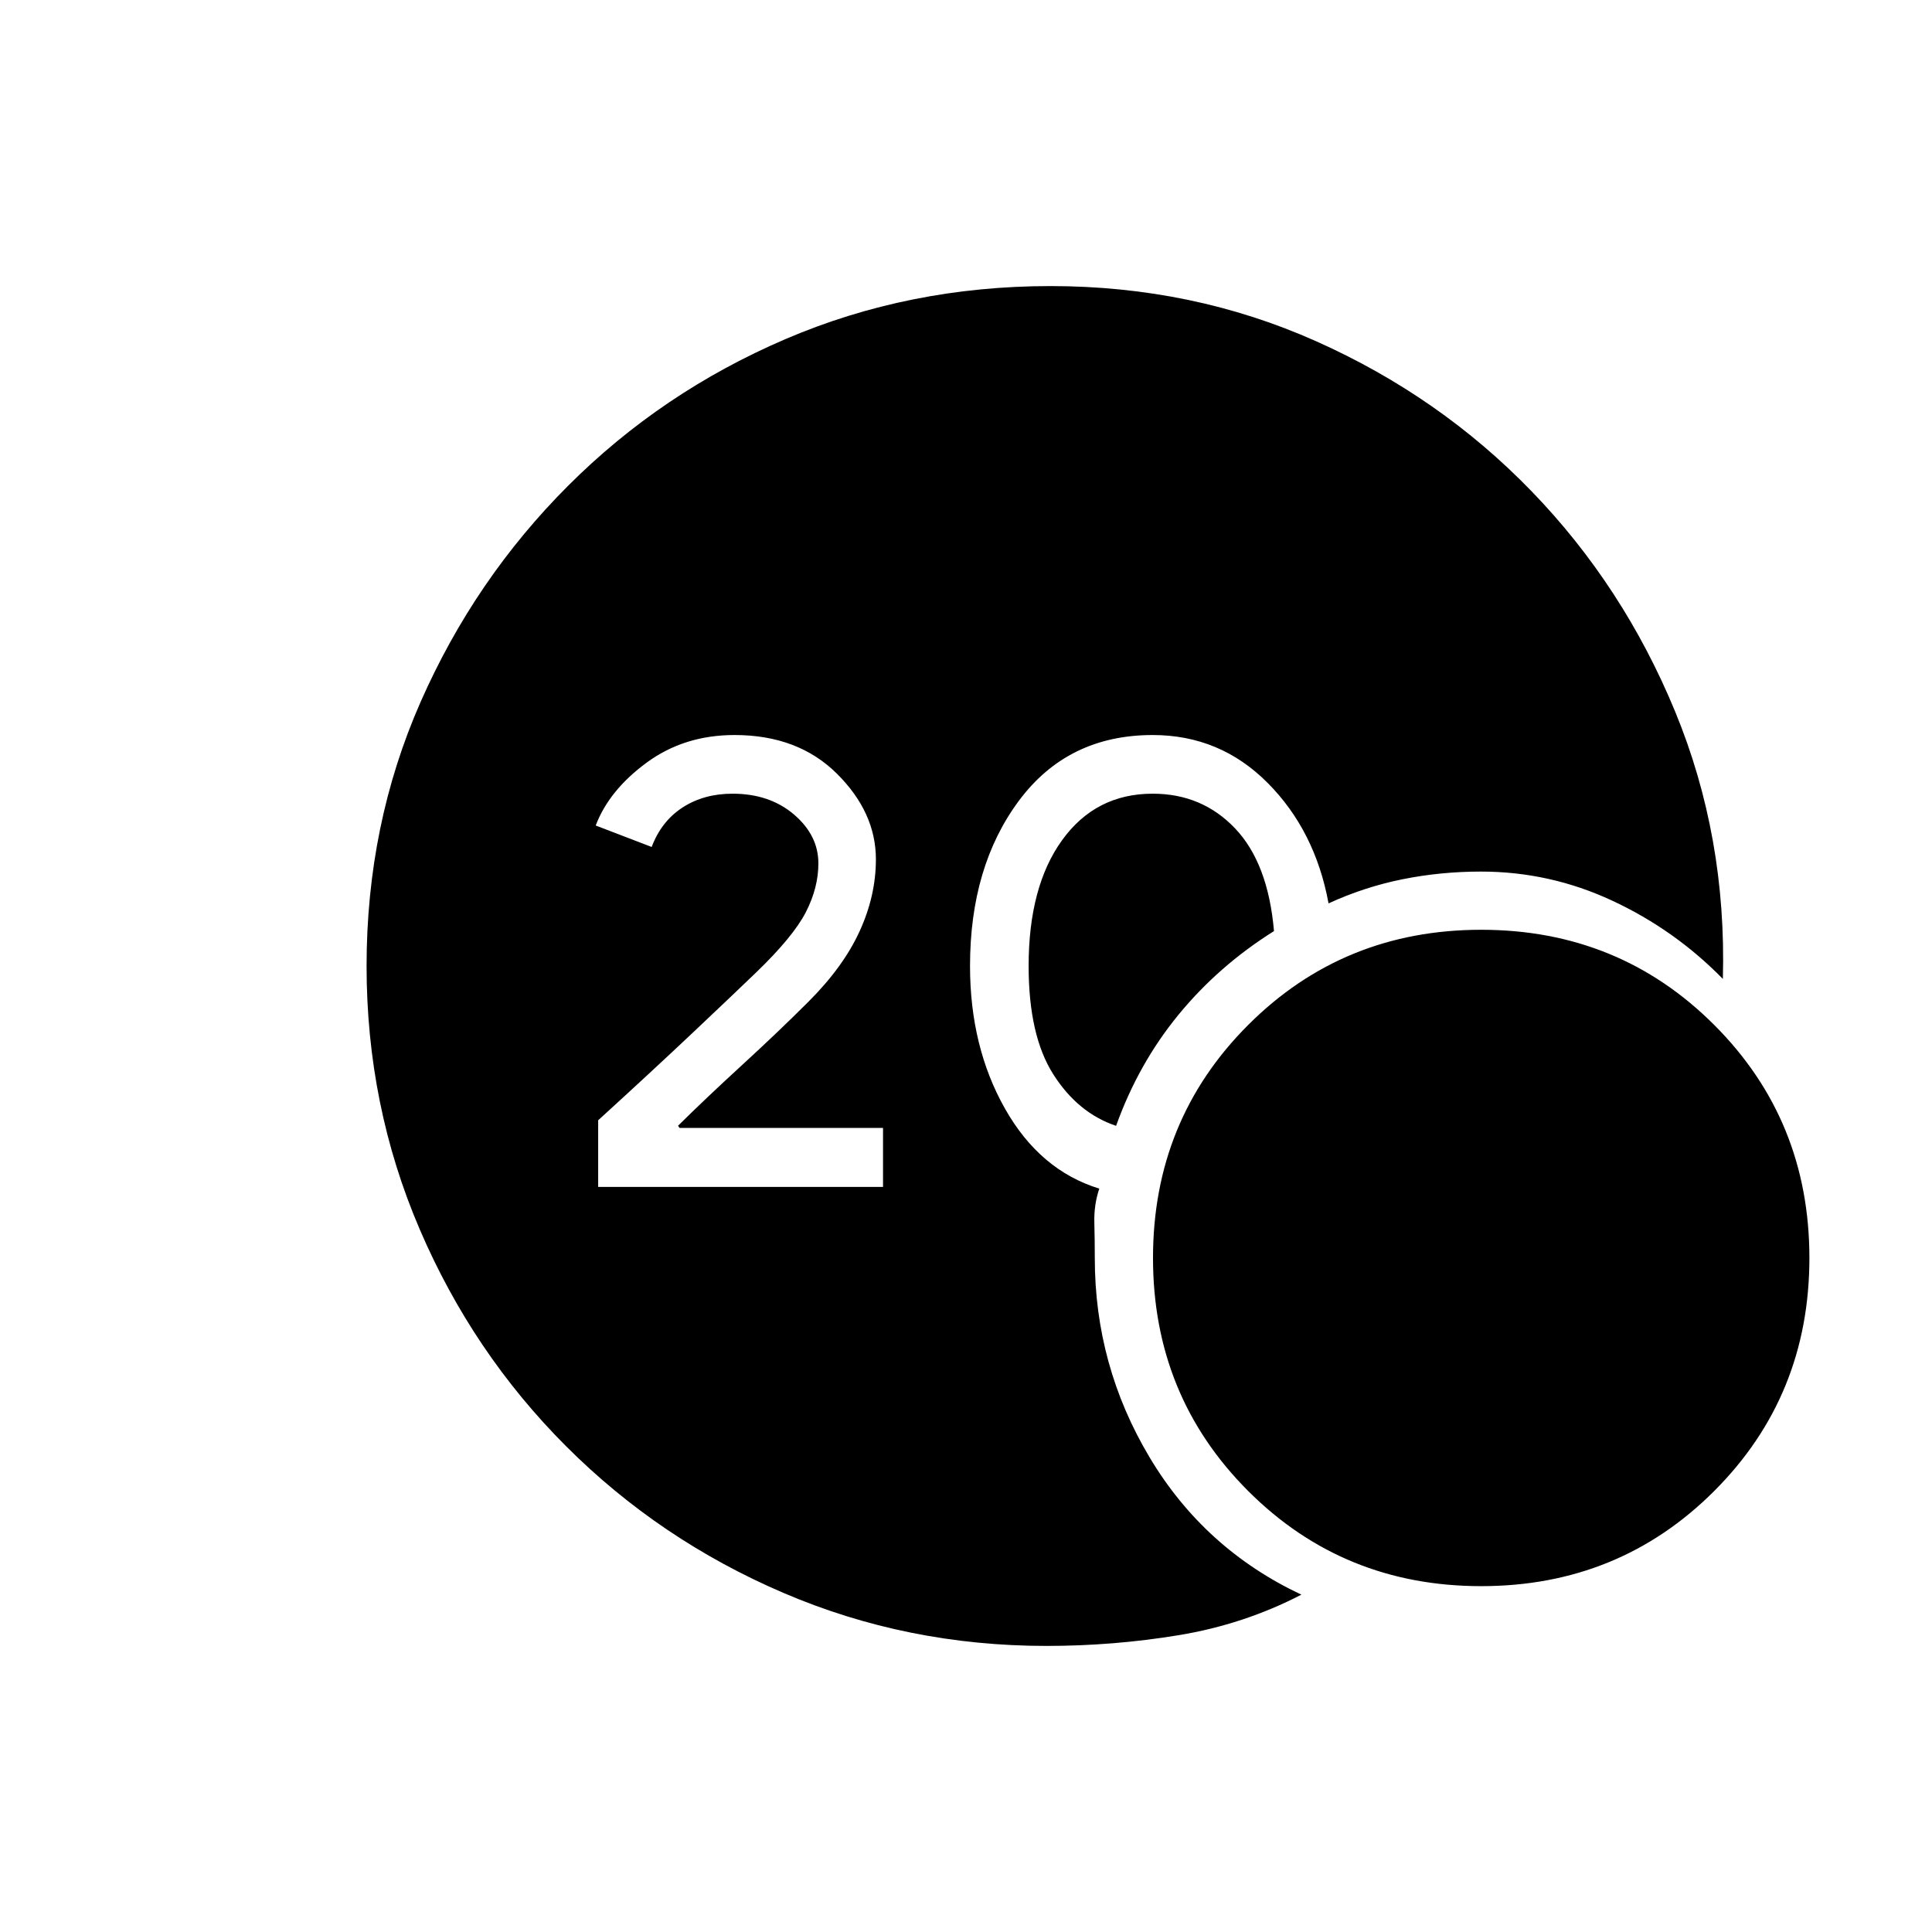 <svg xmlns="http://www.w3.org/2000/svg" height="20" viewBox="0 -960 960 960" width="20"><path d="M520-142.15q-69.31 0-130.77-26.37-61.46-26.36-107.9-72.81-46.45-46.44-72.81-107.9-26.37-61.46-26.37-130.77 0-70.31 26.87-131.27 26.86-60.96 73.31-107.4 46.44-46.45 107.9-72.81 61.46-26.37 131.77-26.37 70.58 0 132.02 27.43 61.44 27.42 107.06 74.57 45.61 47.16 71.29 109.43 25.67 62.27 23.71 132.84-23.85-24.38-54.91-38.86-31.05-14.48-65.29-14.48-20.03 0-39 3.82-18.96 3.83-36.73 11.98-6.65-36.15-30.3-59.9-23.66-23.75-57.08-23.75-42.19 0-66.48 32.65Q482-529.46 482-480q0 40.15 17.35 70.85 17.34 30.69 46.88 39.77-2.69 8-2.46 16.86.23 8.87.23 17.71 0 53.35 27.21 98.93 27.21 45.57 75.44 68.26-28.61 14.81-61 20.14-32.38 5.33-65.65 5.33Zm34.58-258.43q-18.96-6.34-31.21-25.61T511.12-480q0-39.54 16.67-62.58t44.98-23.04q24.54 0 40.94 17.25 16.41 17.25 19.33 51.02-27.58 17.31-47.48 41.6-19.91 24.29-30.98 55.17ZM736-171.85q-68.5 0-115.79-47.28-47.29-47.29-47.29-115.79t47.29-115.79Q667.5-498 736-498t115.79 47.29q47.29 47.29 47.29 115.79t-47.29 115.79Q804.5-171.85 736-171.85ZM297.23-370.23h141.54v-29.31H337.65l-.73-1.08q13.43-13.3 31.73-30.09 18.31-16.79 33.16-31.64 17.23-17.23 25.32-34.9 8.1-17.67 8.1-35.75 0-23.31-19.35-42.54-19.34-19.23-50.88-19.23-25 0-43.65 13.69-18.66 13.7-25.35 31.27l27.81 10.66q4.81-12.77 15.36-19.62 10.56-6.85 24.83-6.85 18.42 0 30.54 10.35 12.11 10.35 12.11 24.27 0 12.15-6.25 24.29-6.25 12.13-24.59 29.83-11.04 10.65-32.04 30.46-21 19.8-46.54 43.07v33.12Z"/></svg>